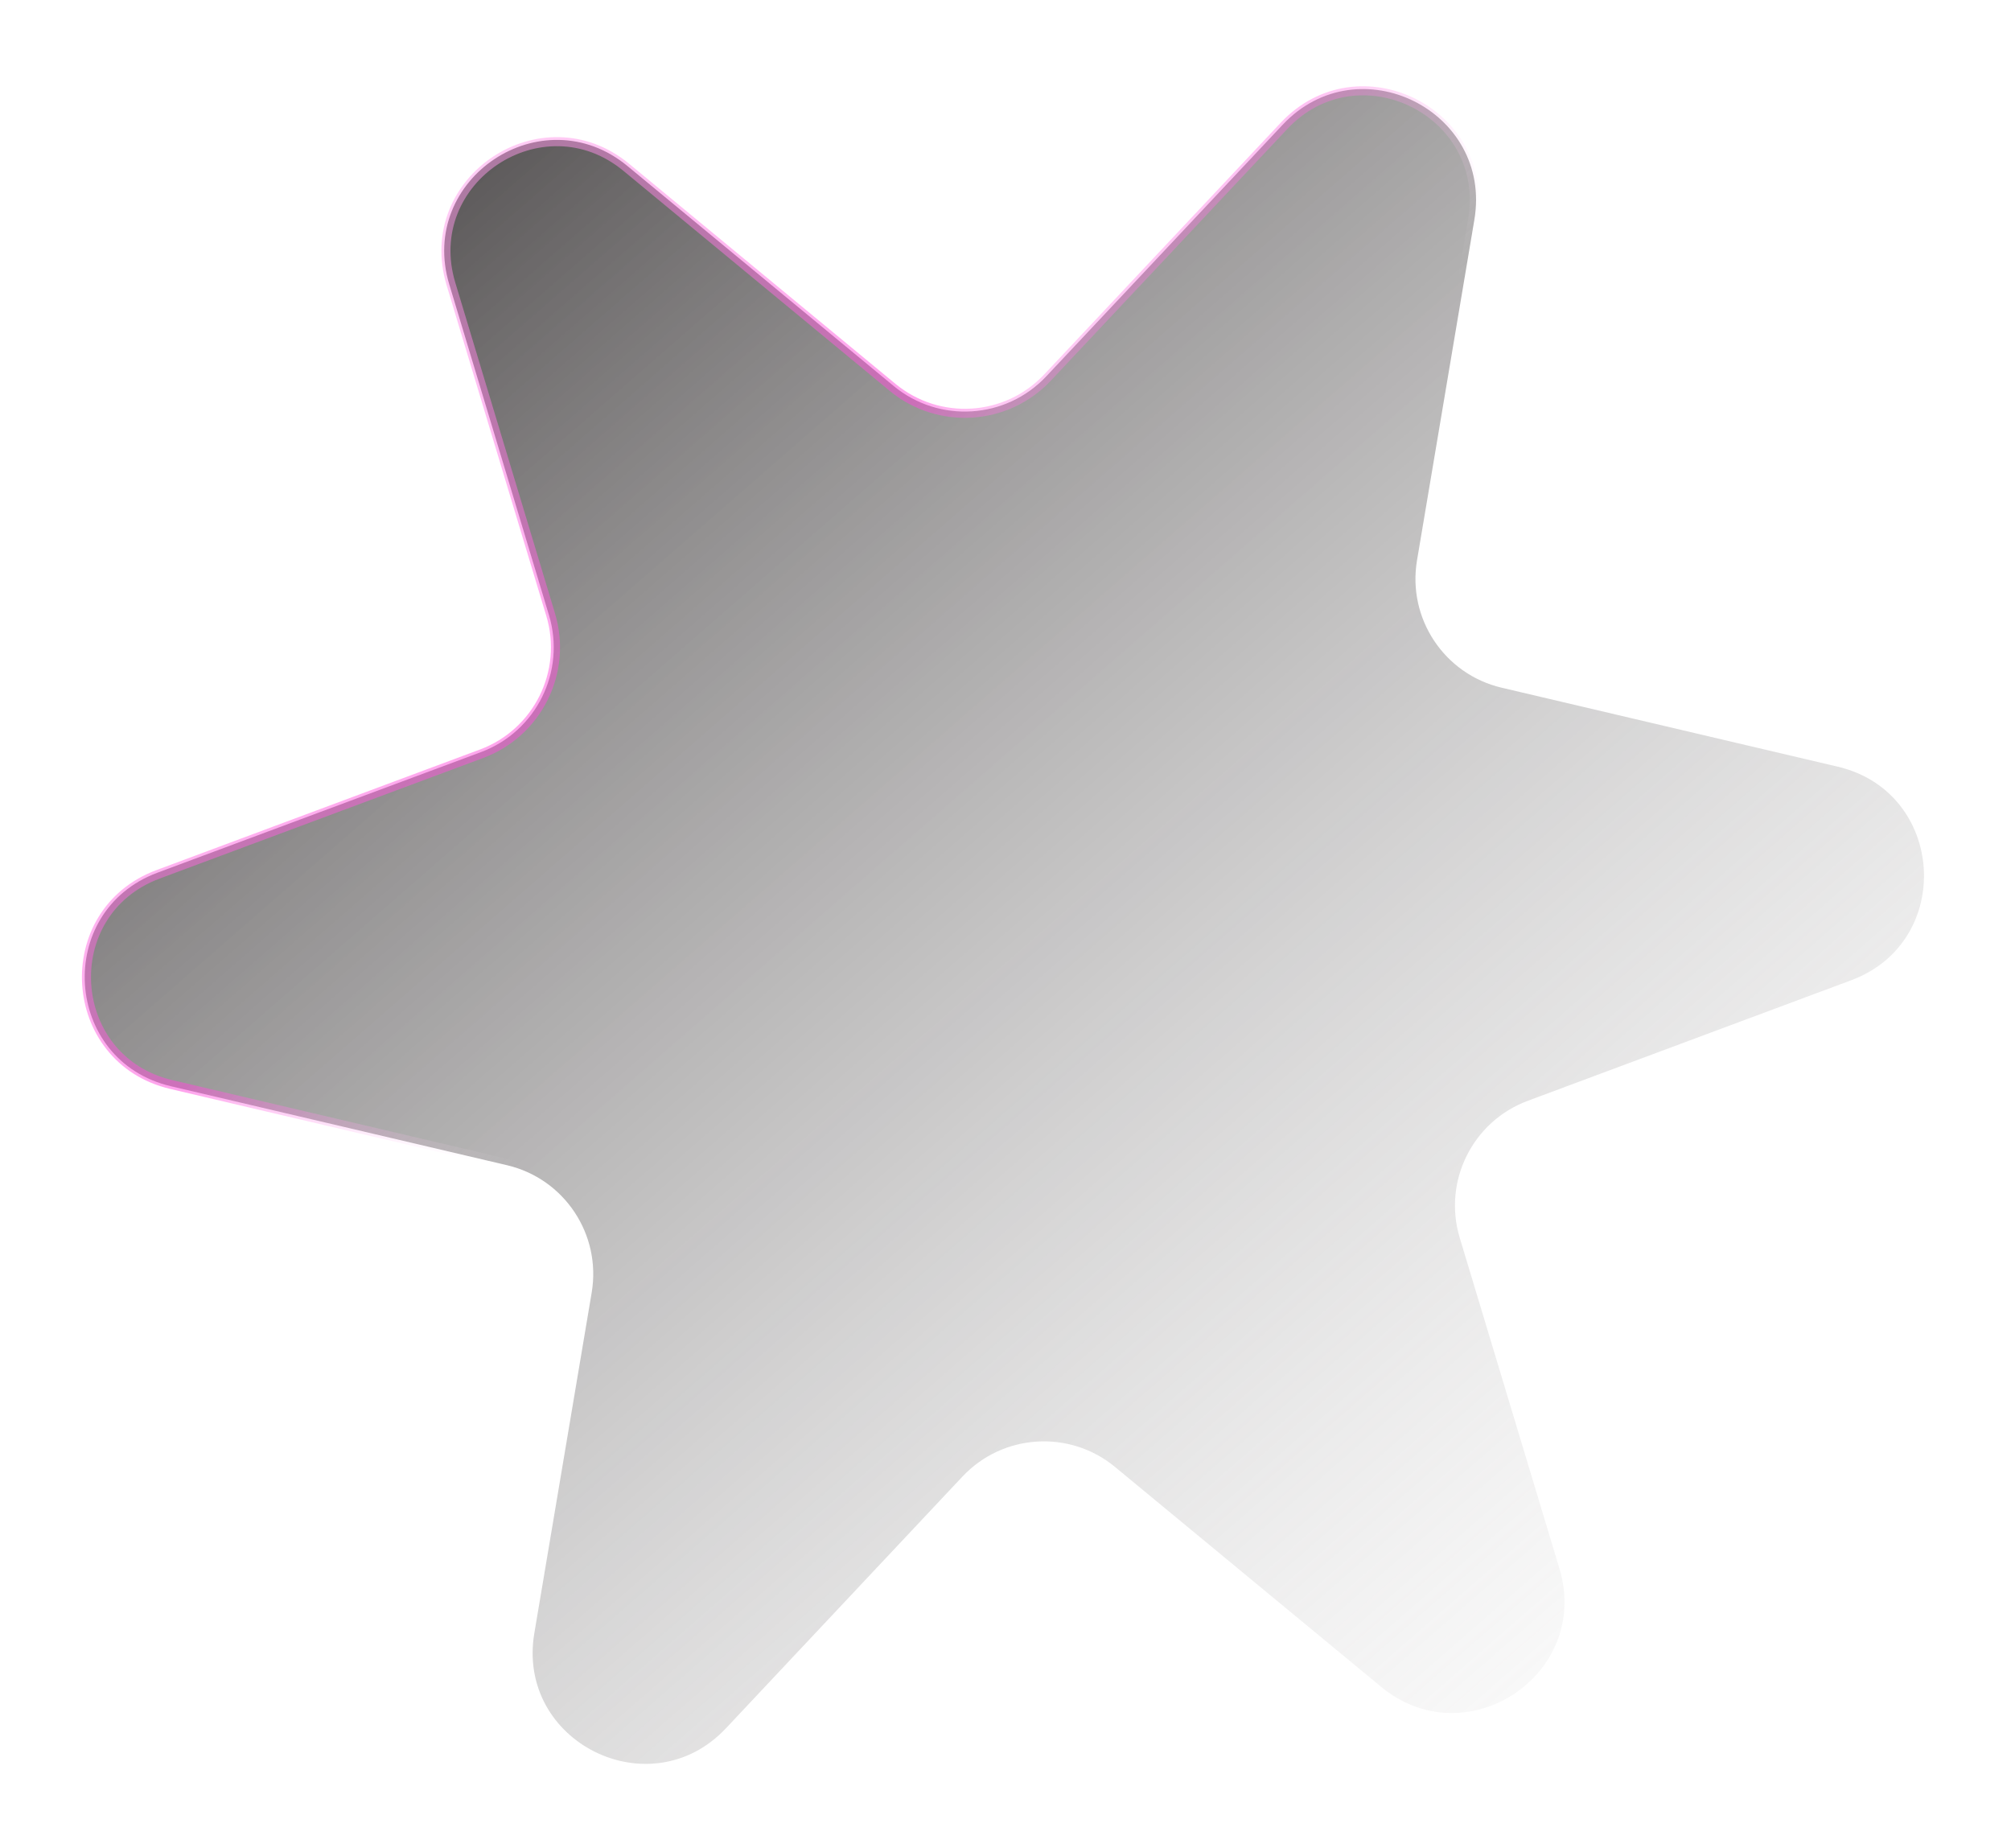  <svg
    width="222"
    height="204"
    viewBox="0 0 222 204"
    fill="none"
    xmlns="http://www.w3.org/2000/svg"
  >
    <g filter="url(#filter0_bd_36_741)">
      <path
        d="M141.603 13.377C149.964 4.48 164.786 11.835 162.759 23.874L156.428 61.461C155.347 67.879 159.437 74.032 165.772 75.52L202.878 84.238C214.764 87.031 215.805 103.544 204.365 107.808L168.648 121.119C162.55 123.392 159.266 130.01 161.145 136.24L172.148 172.734C175.672 184.424 161.892 193.582 152.479 185.807L123.093 161.531C118.076 157.386 110.702 157.851 106.246 162.593L80.143 190.369C71.782 199.266 56.96 191.911 58.987 179.872L65.318 142.285C66.399 135.868 62.309 129.714 55.974 128.226L18.868 119.508C6.982 116.716 5.941 100.202 17.381 95.938L53.098 82.627C59.196 80.354 62.48 73.736 60.601 67.506L49.598 31.012C46.074 19.322 59.854 10.164 69.267 17.939L98.653 42.215C103.67 46.36 111.044 45.895 115.5 41.153L141.603 13.377Z"
        fill="url(#paint0_linear_36_741)"
        shapeRendering="crispEdges"
      />
      <path
        d="M141.744 13.509C149.974 4.751 164.564 11.991 162.568 23.842L156.238 61.429C155.14 67.947 159.294 74.196 165.728 75.708L202.834 84.426C214.534 87.174 215.559 103.43 204.297 107.627L168.581 120.938C162.388 123.247 159.052 129.968 160.96 136.296L171.963 172.79C175.433 184.297 161.868 193.312 152.602 185.658L123.216 161.382C118.12 157.173 110.632 157.645 106.105 162.461L80.002 190.237C71.772 198.995 57.182 191.755 59.178 179.904L65.508 142.317C66.606 135.799 62.452 129.55 56.018 128.038L18.912 119.32C7.212 116.572 6.187 100.316 17.449 96.119L53.165 82.808C59.358 80.499 62.694 73.778 60.786 67.45L49.783 30.956C46.313 19.449 59.878 10.434 69.144 18.088L98.53 42.364C103.626 46.573 111.114 46.101 115.641 41.285L141.744 13.509Z"
        stroke="url(#paint1_linear_36_741)"
        strokeWidth="0.386"
        shapeRendering="crispEdges"
      />
    </g>
    <defs>
      <filter
        id="filter0_bd_36_741"
        x="0.485"
        y="0.962"
        width="220.777"
        height="202.594"
        filterUnits="userSpaceOnUse"
        color-interpolation-filters="sRGB"
      >
        <feFlood flood-opacity="0" result="BackgroundImageFix" />
        <feGaussianBlur in="BackgroundImage" stdDeviation="3.855" />
        <feComposite
          in2="SourceAlpha"
          operator="in"
          result="effect1_backgroundBlur_36_741"
        />
        <feColorMatrix
          in="SourceAlpha"
          type="matrix"
          values="0 0 0 0 0 0 0 0 0 0 0 0 0 0 0 0 0 0 127 0"
          result="hardAlpha"
        />
        <feMorphology
          radius="0.386"
          operator="erode"
          in="SourceAlpha"
          result="effect2_dropShadow_36_741"
        />
        <feOffset dy="0.386" />
        <feGaussianBlur stdDeviation="4.626" />
        <feComposite in2="hardAlpha" operator="out" />
        <feColorMatrix
          type="matrix"
          values="0 0 0 0 0 0 0 0 0 0 0 0 0 0 0 0 0 0 0.1 0"
        />
        <feBlend
          mode="normal"
          in2="effect1_backgroundBlur_36_741"
          result="effect2_dropShadow_36_741"
        />
        <feBlend
          mode="normal"
          in="SourceGraphic"
          in2="effect2_dropShadow_36_741"
          result="shape"
        />
      </filter>
      <linearGradient
        id="paint0_linear_36_741"
        x1="49"
        y1="-35.087"
        x2="236.11"
        y2="179.479"
        gradientUnits="userSpaceOnUse"
      >
        <stop stop-color="#231F20" />
        <stop offset="1" stop-color="white" stop-opacity="0.1" />
      </linearGradient>
      <linearGradient
        id="paint1_linear_36_741"
        x1="41.519"
        y1="-55.255"
        x2="263.595"
        y2="180.199"
        gradientUnits="userSpaceOnUse"
      >
        <stop stop-color="white" stop-opacity="0.5" />
        <stop offset="0.349" stop-color="#FF48DB" stop-opacity="0.5" />
        <stop offset="0.445" stop-color="white" stop-opacity="0" />
        <stop offset="0.67" stop-color="#FF48DB" stop-opacity="0" />
      </linearGradient>
    </defs>
  </svg>